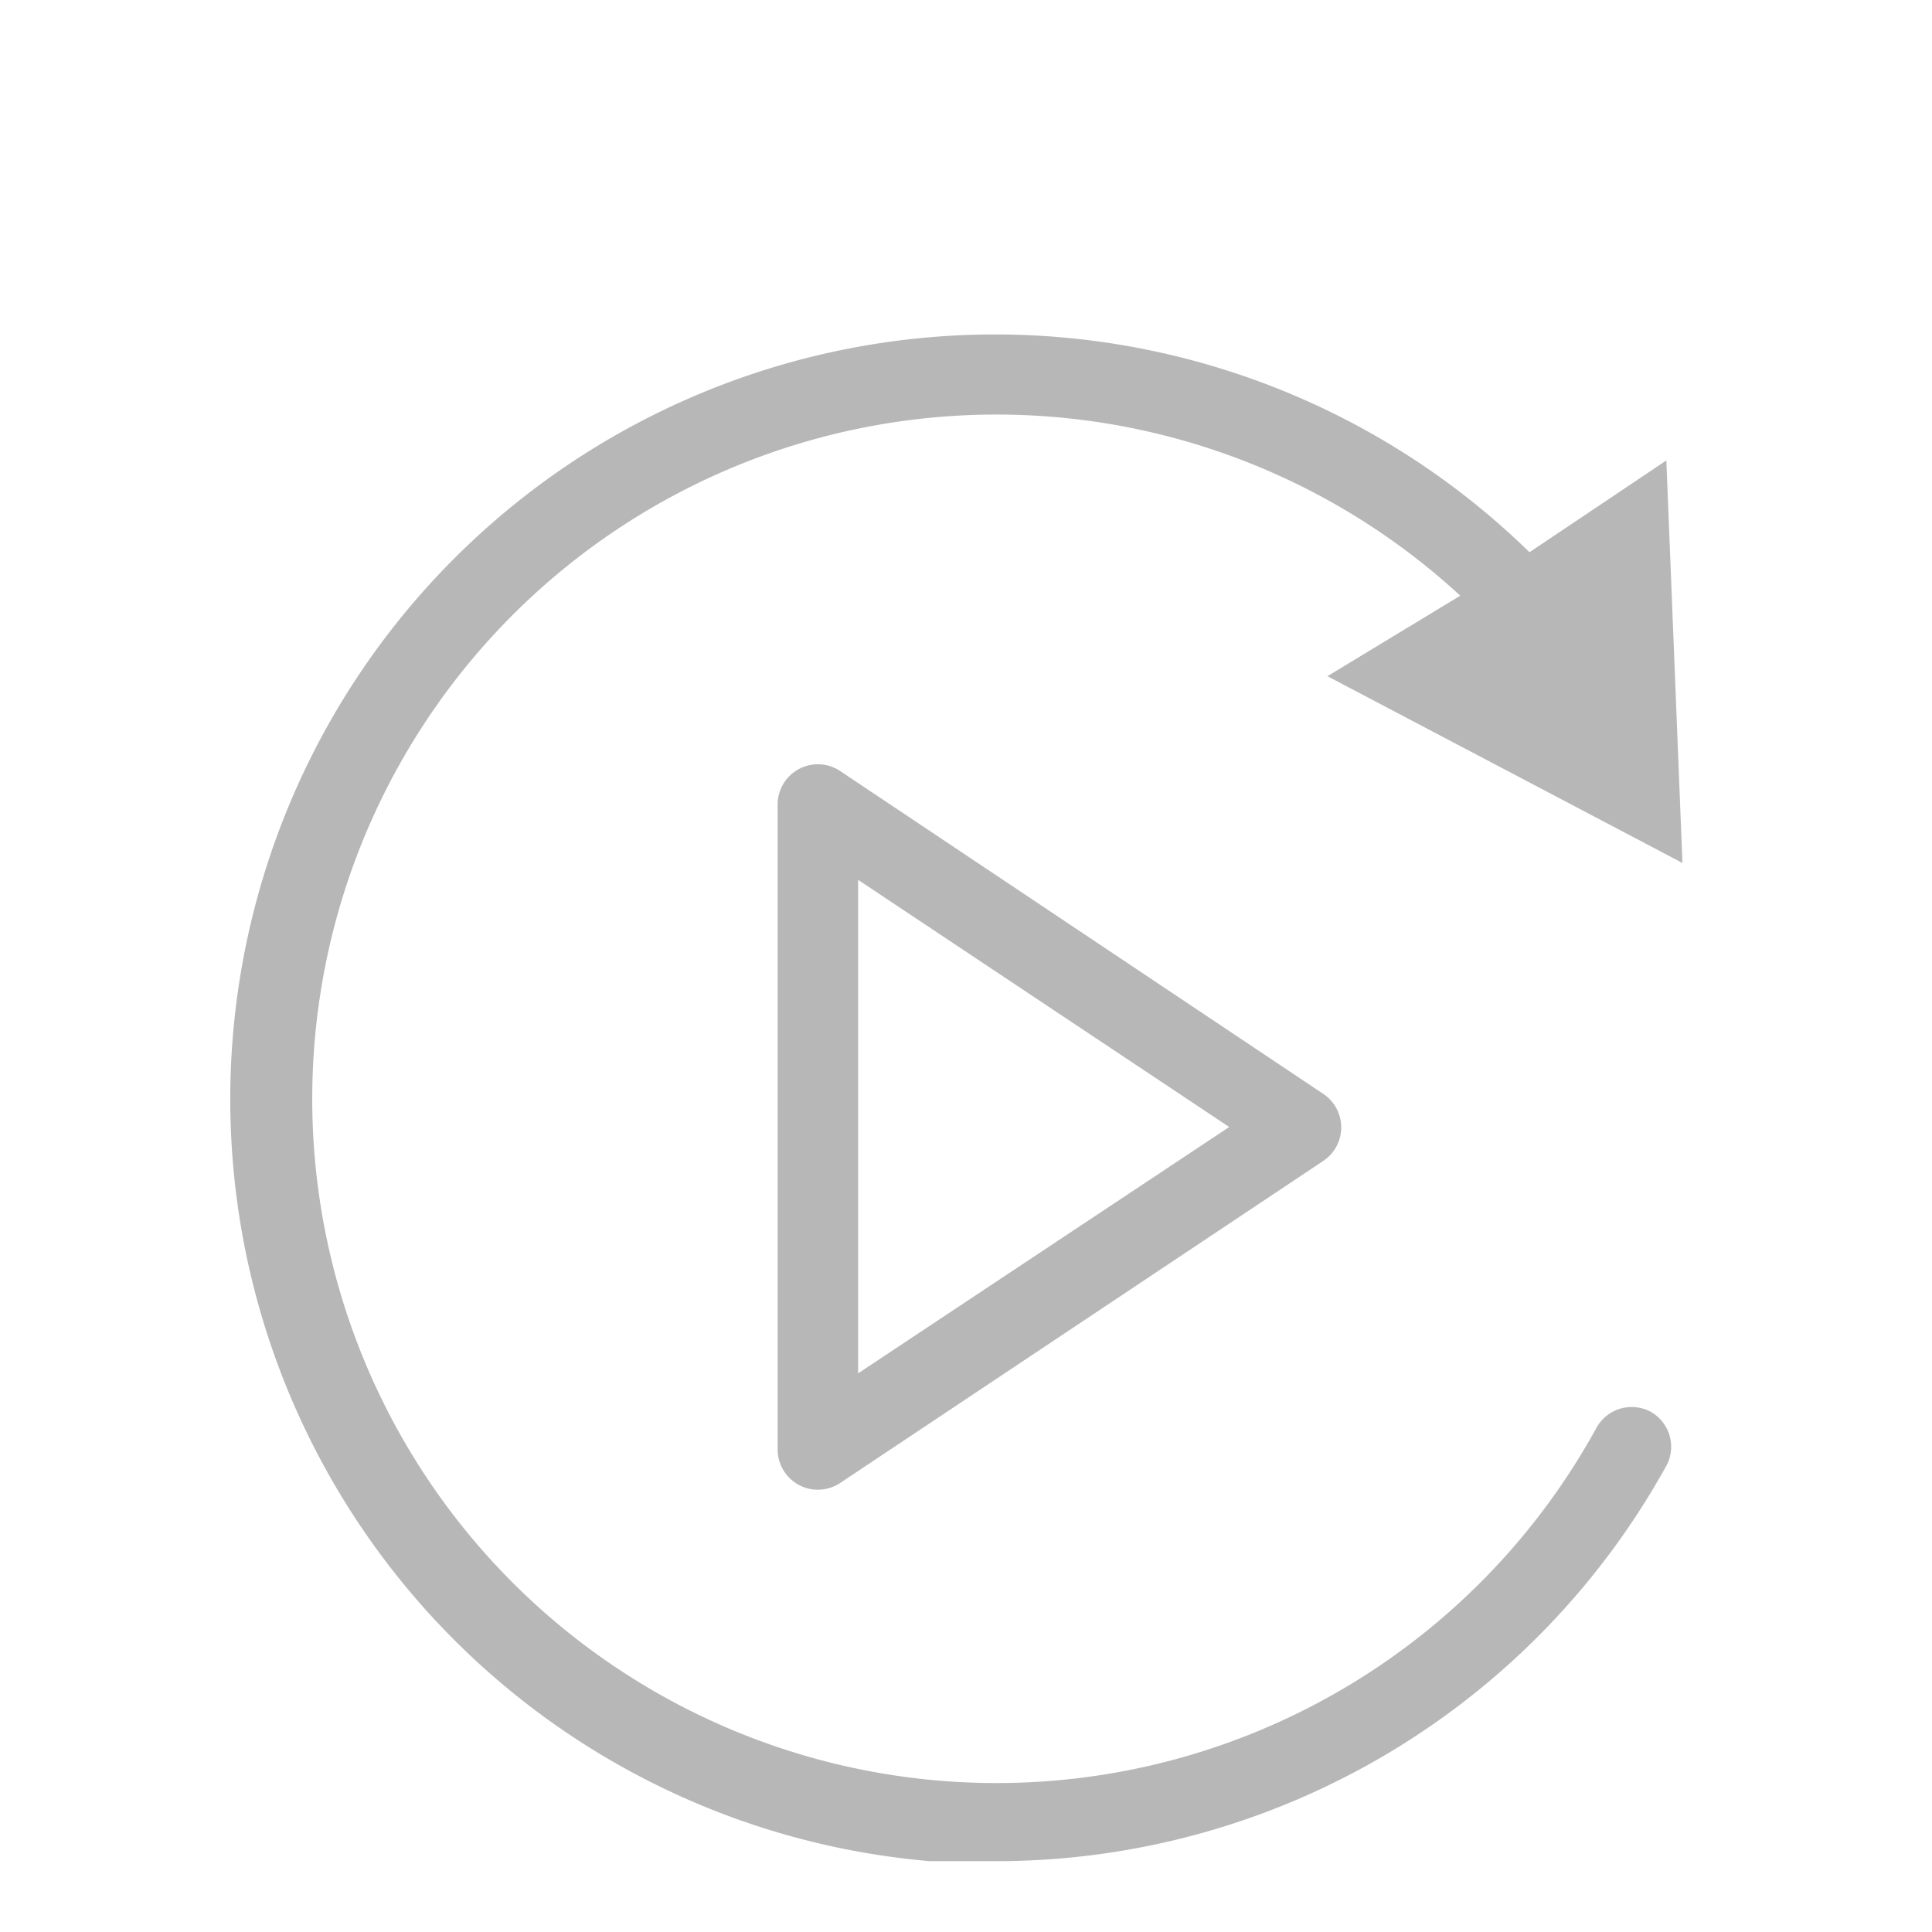 <svg xmlns="http://www.w3.org/2000/svg" viewBox="0 0 24 24"><defs><style>.cls-1{fill:none;}.cls-2{fill:#b7b7b7;}</style></defs><title>btn_d_重新启动</title><g id="图层_2" data-name="图层 2"><g id="抽屉"><rect class="cls-1" width="24" height="24"/><polygon class="cls-1" points="10.67 17.07 15.27 14 10.67 10.93 10.67 17.07"/><path class="cls-2" d="M20.51,17.54a.5.5,0,0,0-.68.2A8.5,8.5,0,1,1,18.14,7.4l-1.65,1,4.41,2.32-.2-5L19,6.86a9.5,9.5,0,1,0-7.45,16.26q.42,0,.83,0a9.51,9.51,0,0,0,8.33-4.93A.5.5,0,0,0,20.51,17.54Z"/><path class="cls-2" d="M10.44,9.58a.5.5,0,0,0-.78.42v8a.5.5,0,0,0,.78.42l6-4a.5.5,0,0,0,0-.83Zm.22,7.48V10.93L15.27,14Z"/></g></g></svg>